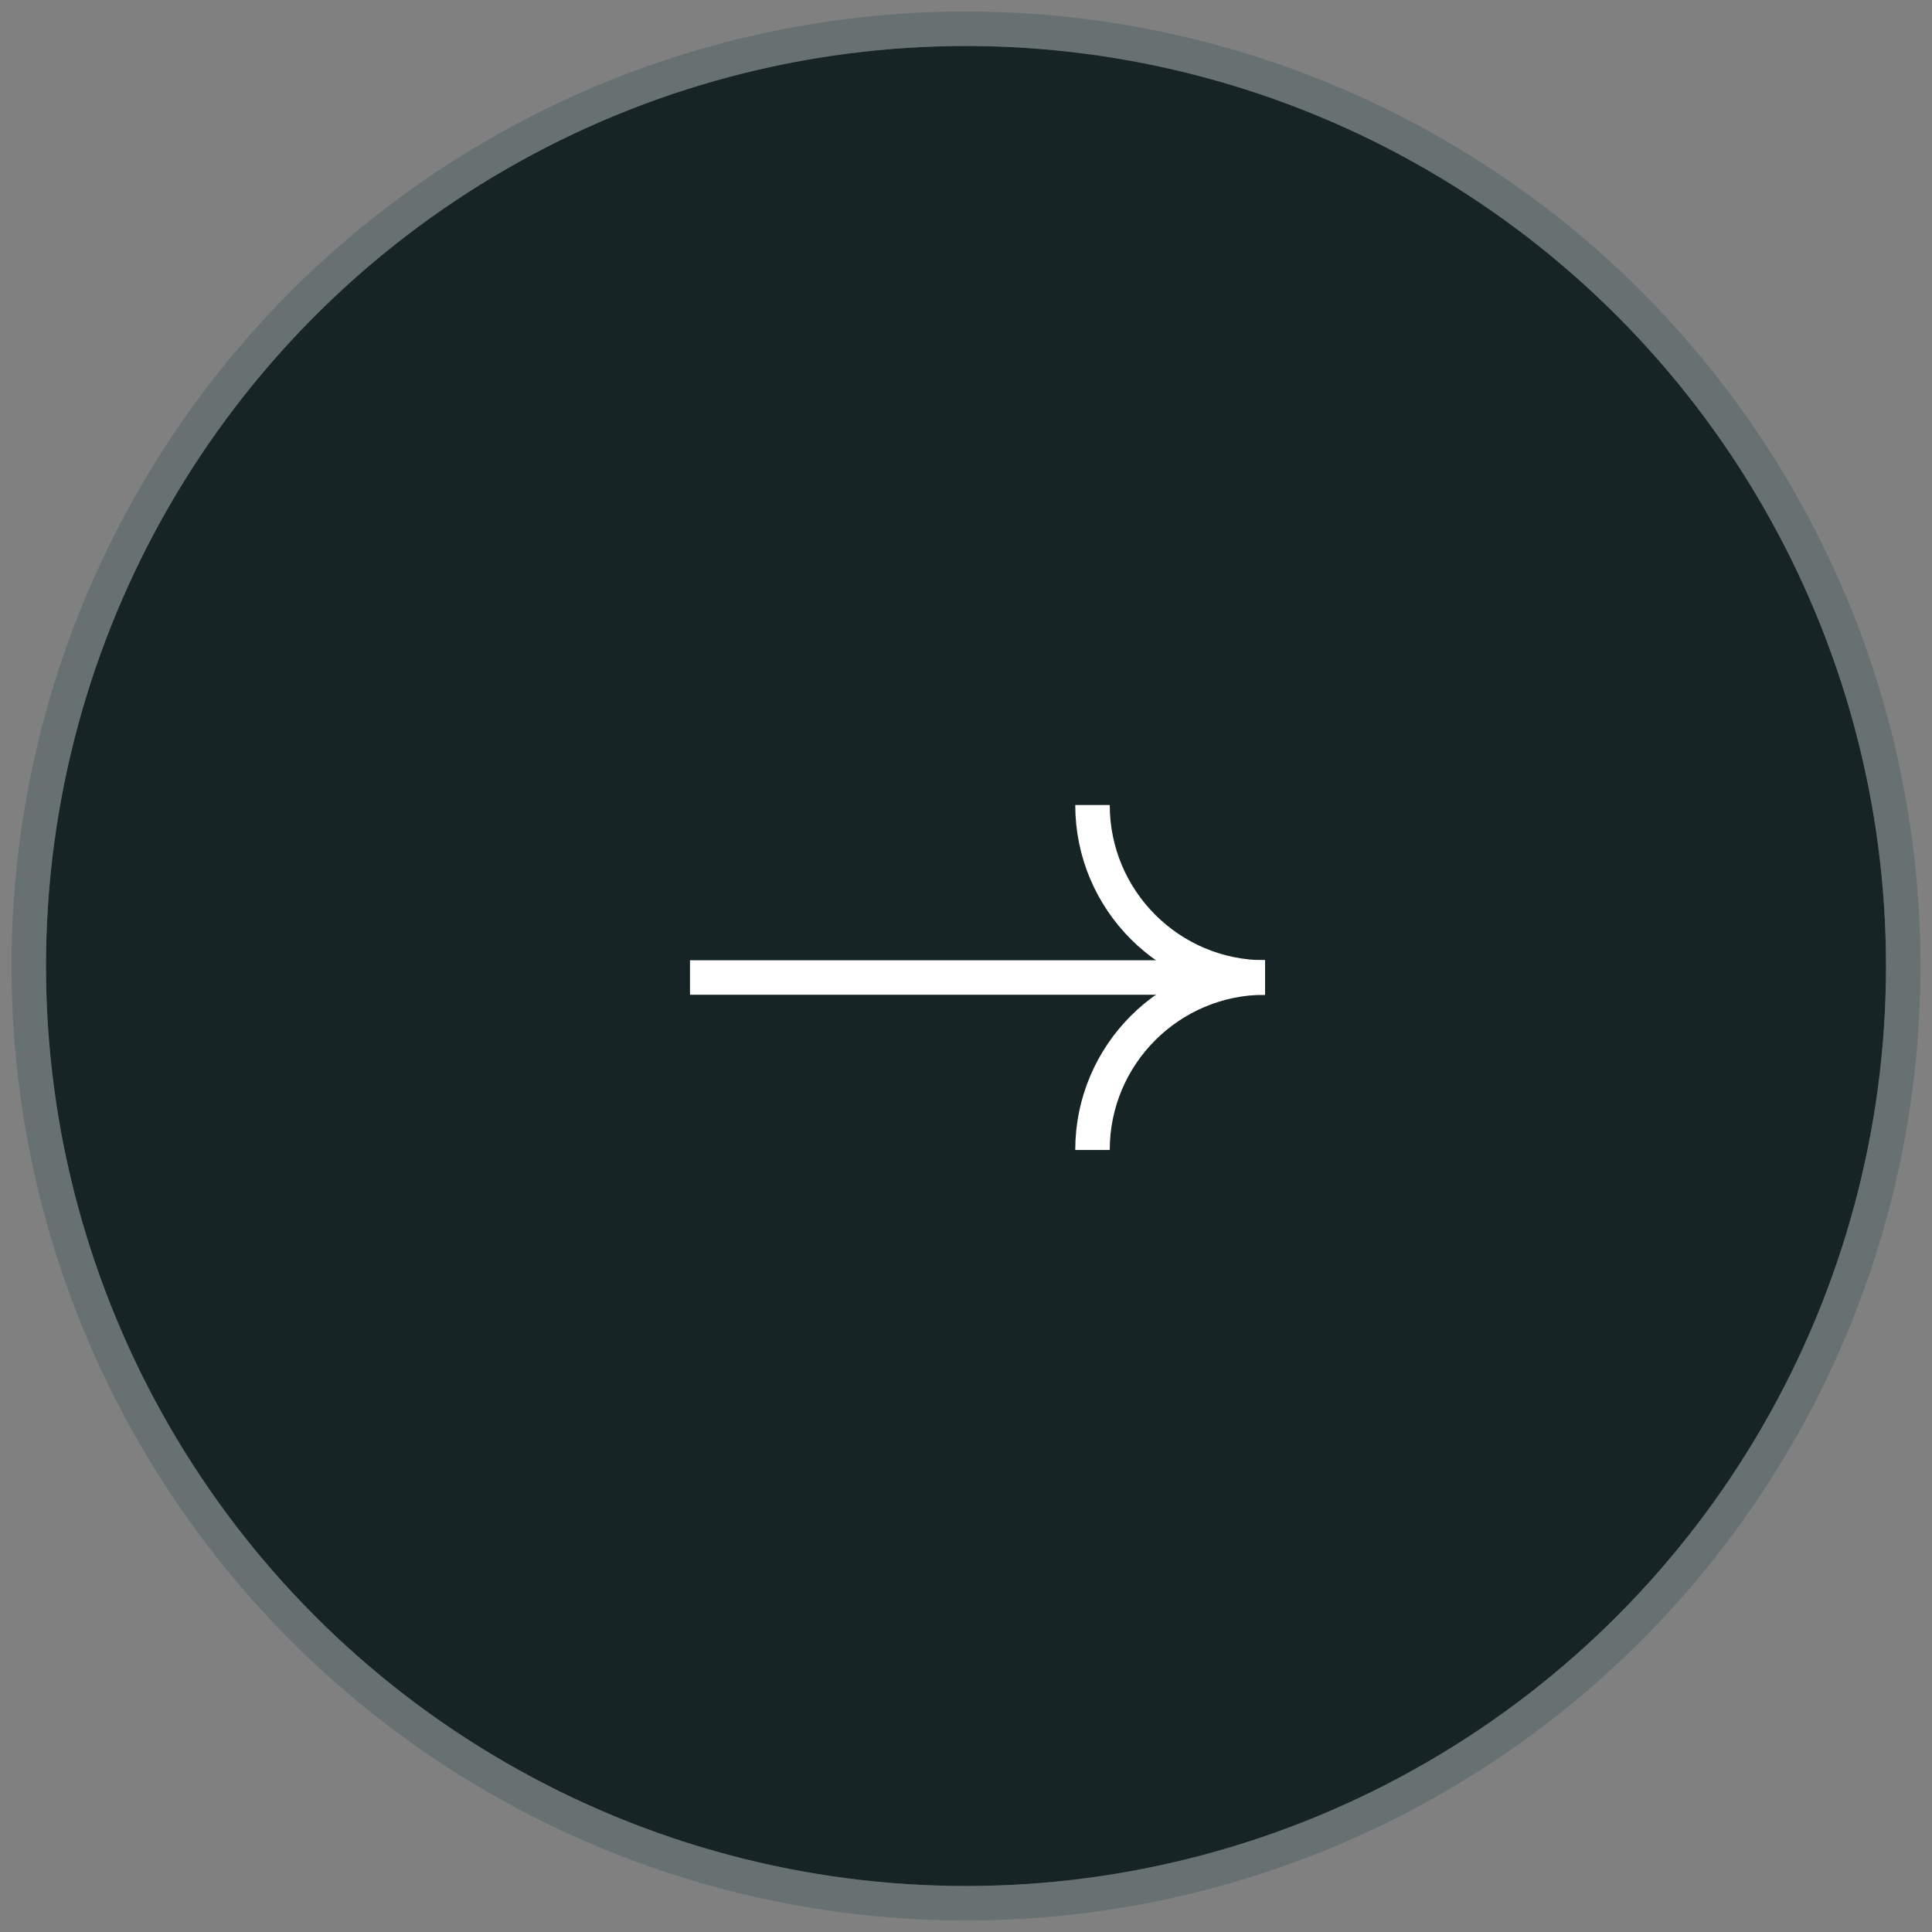 <svg width="84" height="84" viewBox="0 0 84 84" fill="none" xmlns="http://www.w3.org/2000/svg">
<rect x="0" y="0" width="84" height="84" fill="#808080" stroke="none"/>
<circle cx="42" cy="42" r="40" fill="#172425"/>
<circle cx="42" cy="42" r="40.75" stroke="#415C5C" stroke-opacity="0.4" stroke-width="1.5"/>
<path d="M30 42.5H55" stroke="white" stroke-width="1.5"/>
<path d="M47.5 35V35C47.5 39.142 50.858 42.5 55 42.5V42.5" stroke="white" stroke-width="1.5"/>
<path d="M47.5 50V50C47.5 45.858 50.858 42.5 55 42.5V42.5" stroke="white" stroke-width="1.5"/>
</svg>
